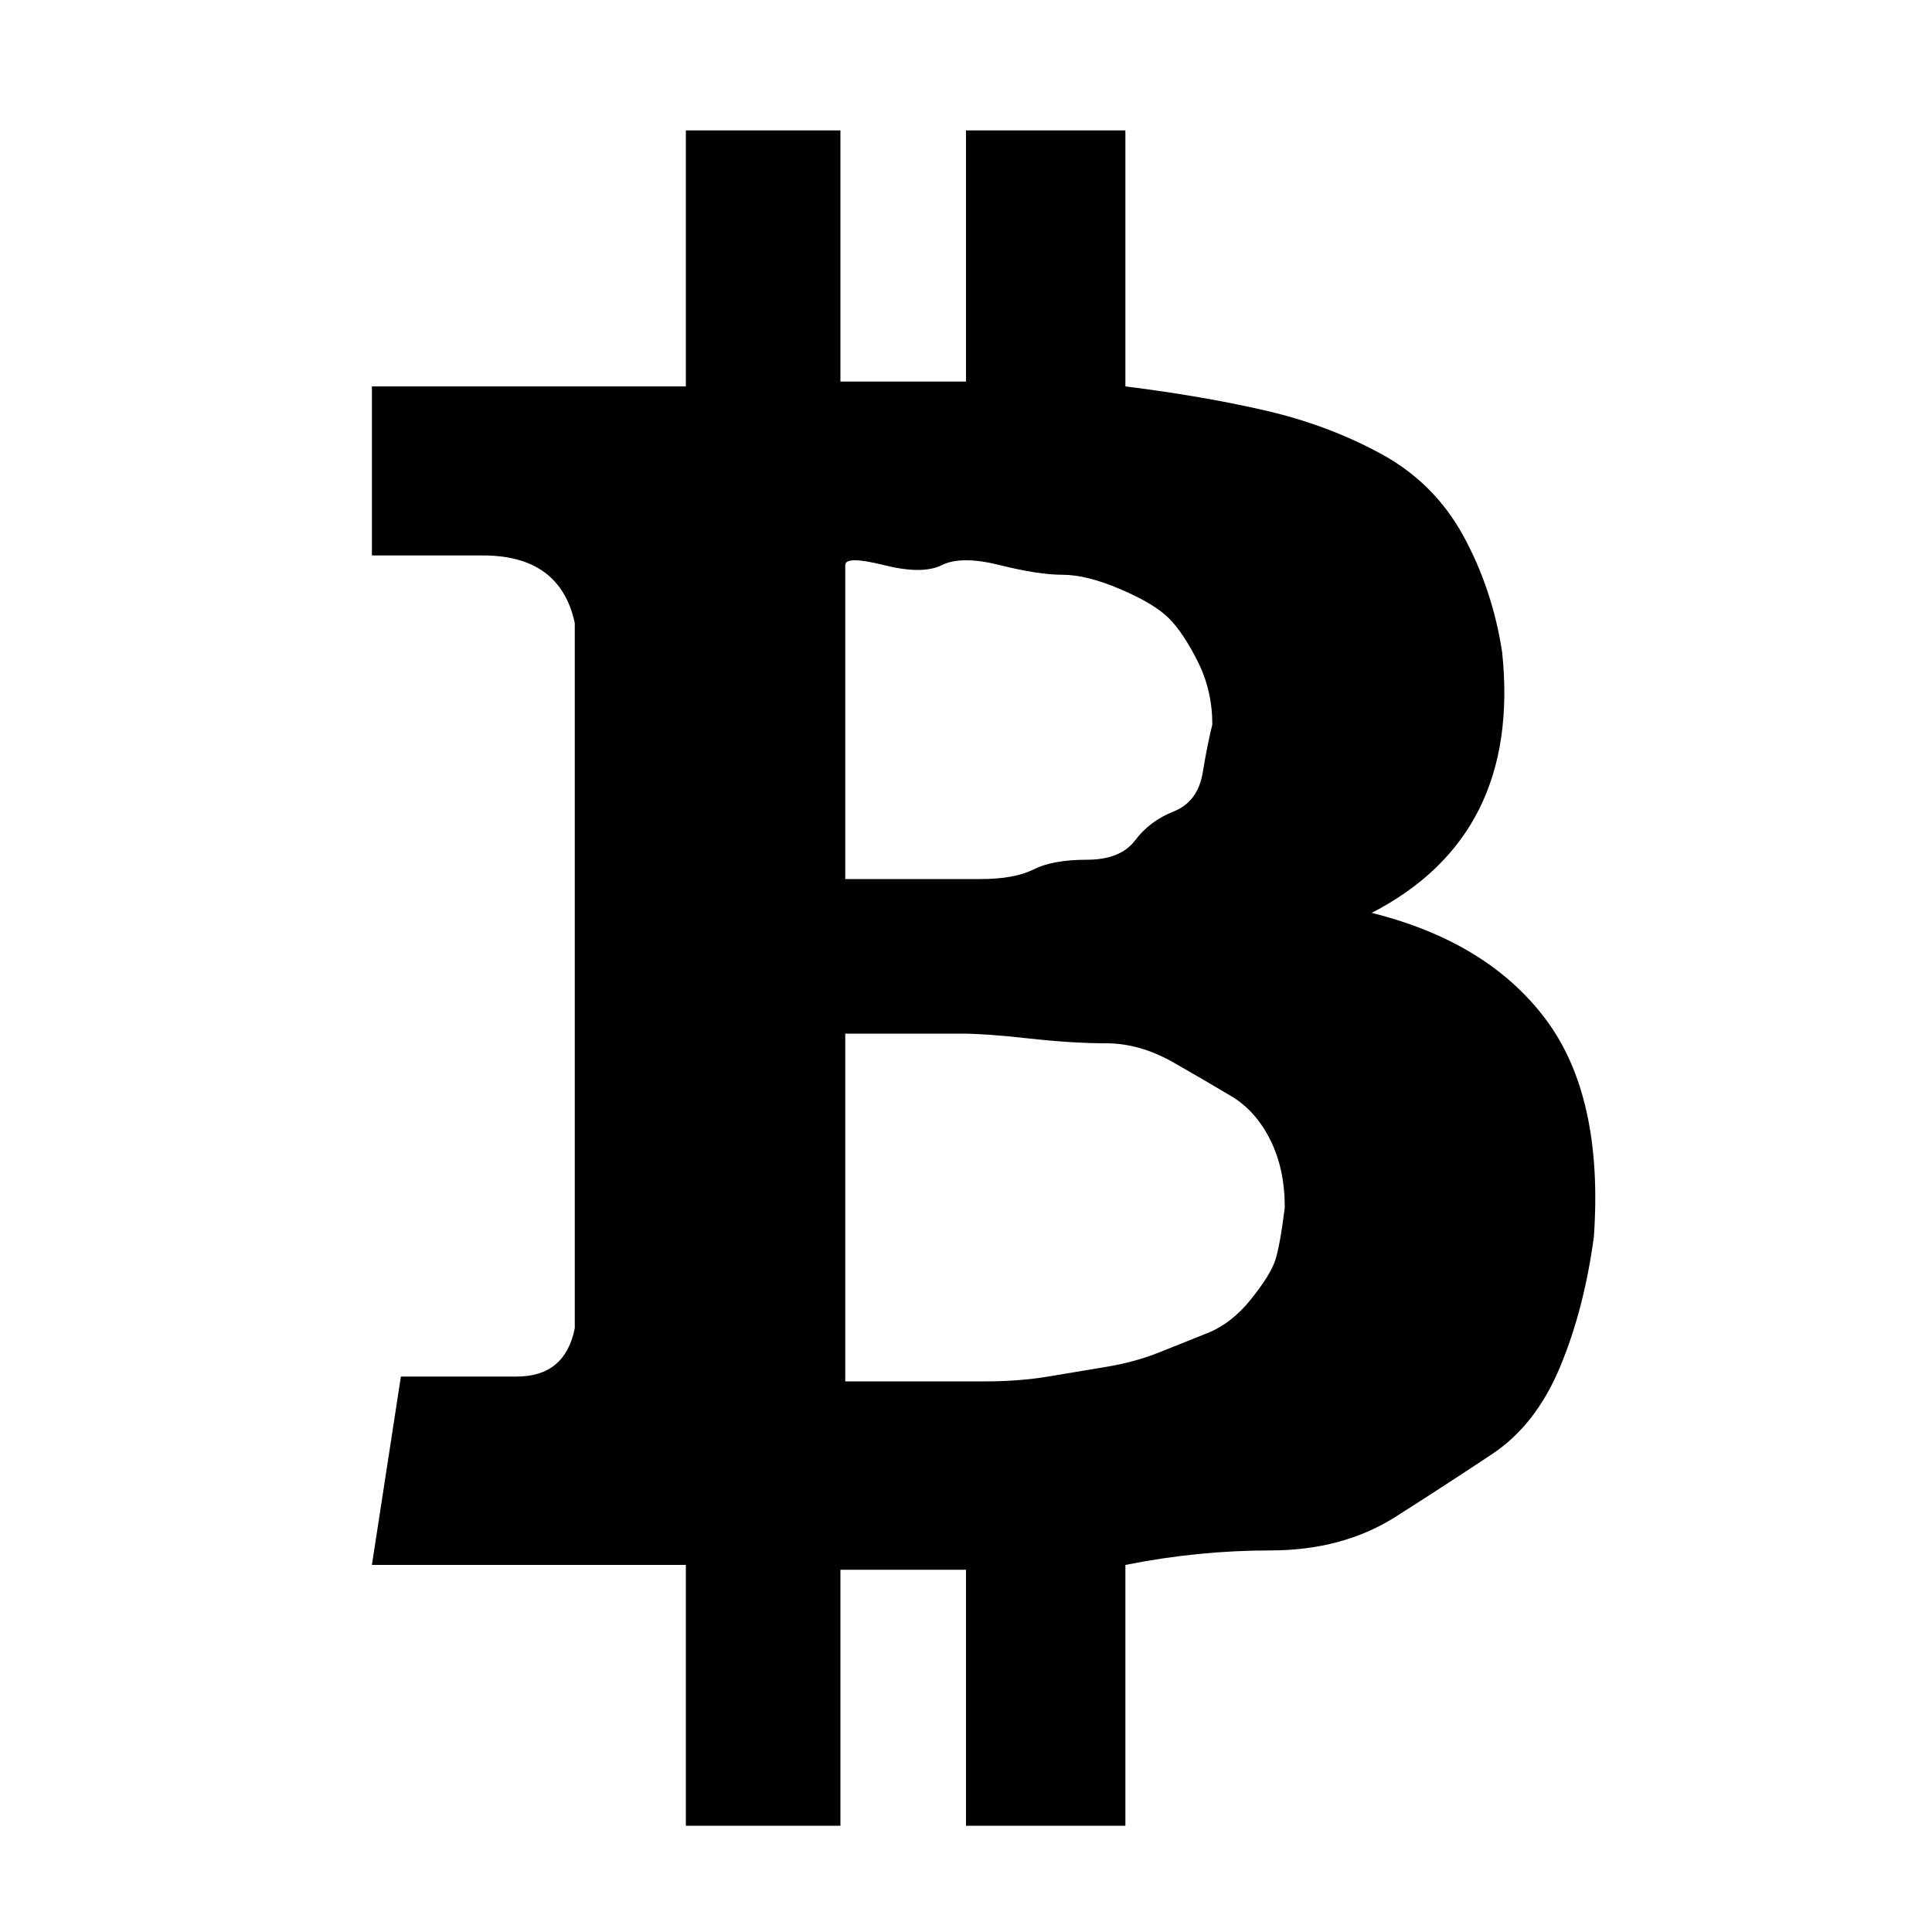 <?xml version="1.0"?><svg viewBox="0 0 40 40" xmlns="http://www.w3.org/2000/svg" height="40" width="40"><path d="m31.1 13.5q0.4 3.8-2.7 5.4 2.4 0.6 3.6 2.2t1 4.5q-0.2 1.5-0.7 2.7t-1.4 1.8-2 1.3-2.6 0.7-3 0.3v5.4h-3.3v-5.3q-1.7 0-2.6 0v5.3h-3.2v-5.4q-0.4 0-1.1 0t-1.2 0h-4.2l0.6-3.9h2.4q1 0 1.2-1v-8.5h0.3q-0.1 0-0.3 0v-6.1q-0.3-1.4-1.9-1.4h-2.3v-3.5l4.5 0q1.3 0 2 0v-5.3h3.2v5.2q1.8 0 2.6 0v-5.2h3.3v5.3q1.6 0.2 2.9 0.5t2.4 0.9 1.7 1.7 0.8 2.4z m-4.5 11.5q0-0.8-0.3-1.4t-0.8-0.9-1.2-0.7-1.4-0.4-1.6-0.1-1.4-0.1-1.4 0-1 0v7.2q0.2 0 0.8 0t1 0 1.1 0 1.3-0.1 1.2-0.2 1.1-0.3 1-0.4 0.9-0.7 0.5-0.8 0.2-1.1z m-1.5-10q0-0.7-0.3-1.3t-0.6-0.9-1-0.6-1.2-0.3-1.3-0.2-1.2 0-1.2 0-0.8 0v6.5q0.1 0 0.7 0t1 0 1.1 0 1.1-0.2 1.1-0.2 1-0.4 0.8-0.6 0.6-0.8 0.2-1z"></path></svg>
